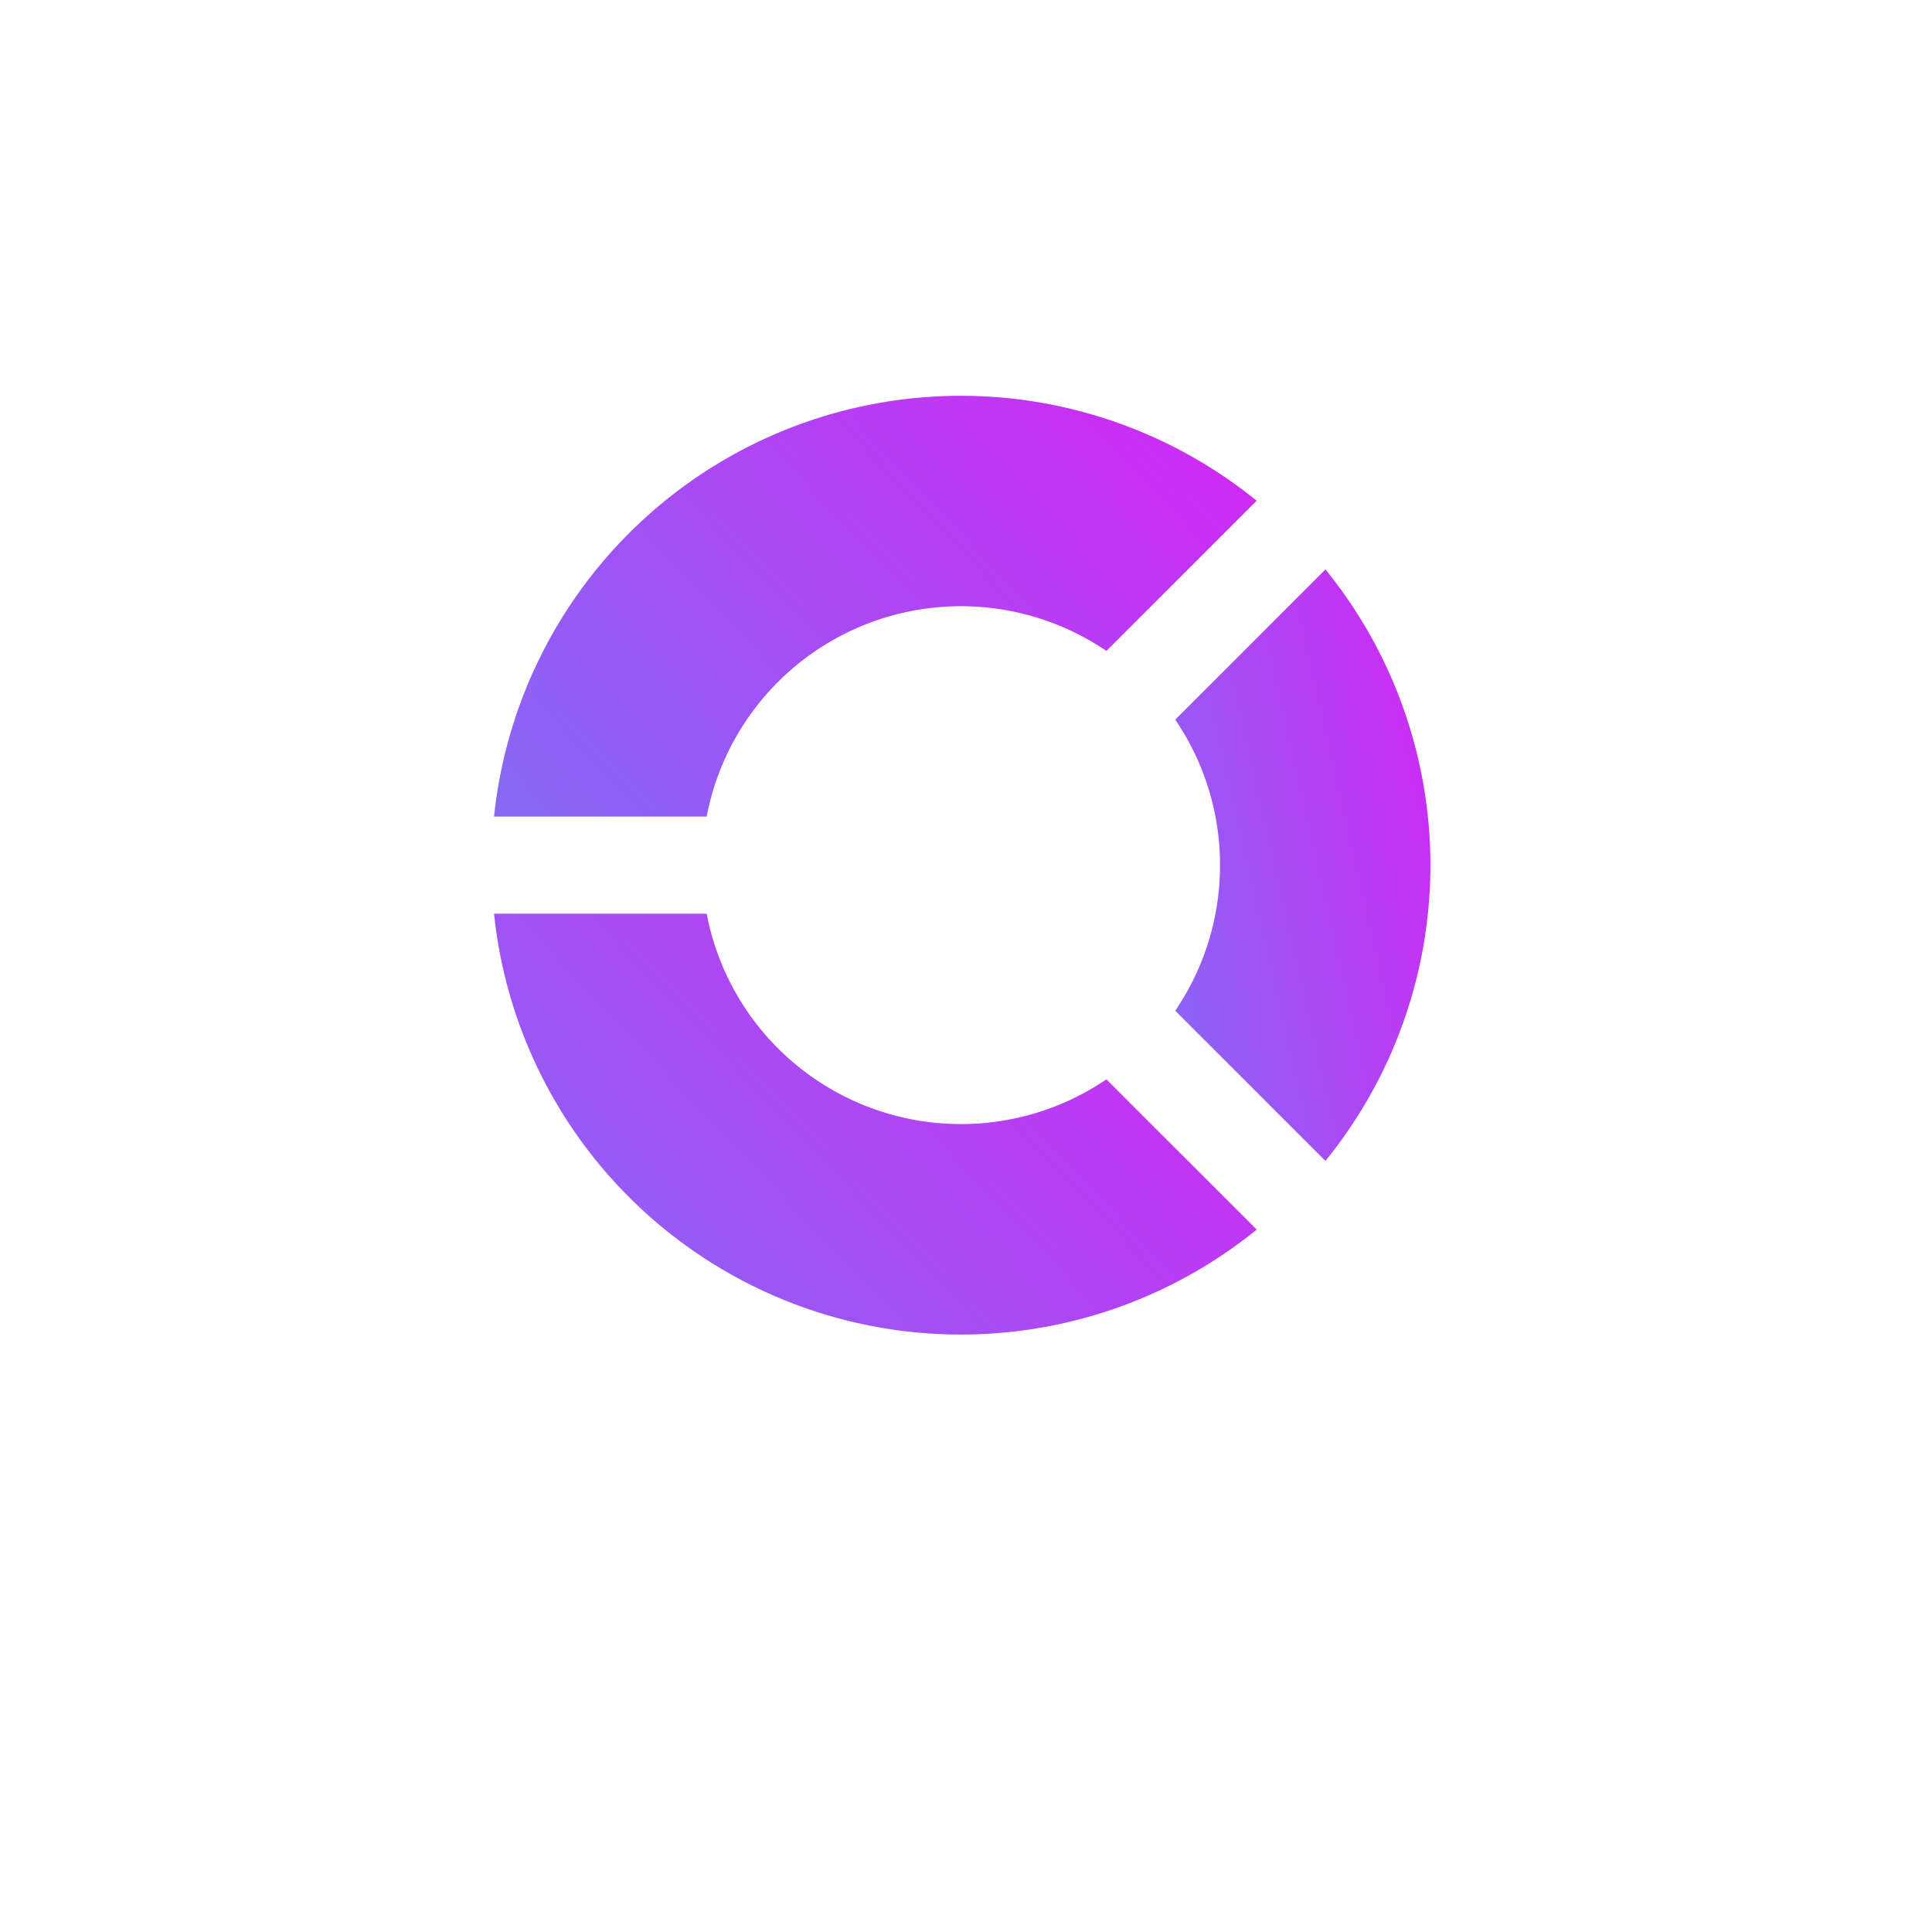 <svg xmlns="http://www.w3.org/2000/svg" xmlns:xlink="http://www.w3.org/1999/xlink" width="109.55" height="109.55" viewBox="0 0 109.55 109.55">
  <defs>
    <filter id="Ellipse_2746" x="0" y="0" width="109.55" height="109.55" filterUnits="userSpaceOnUse">
      <feOffset dy="6" input="SourceAlpha"/>
      <feGaussianBlur stdDeviation="4" result="blur"/>
      <feFlood flood-opacity="0.161"/>
      <feComposite operator="in" in2="blur"/>
      <feComposite in="SourceGraphic"/>
    </filter>
    <linearGradient id="linear-gradient" x1="1.431" y1="-0.552" x2="-2.008" y2="1.244" gradientUnits="objectBoundingBox">
      <stop offset="0" stop-color="#f905f5"/>
      <stop offset="1" stop-color="#17c9f2"/>
    </linearGradient>
  </defs>
  <g id="Group_1456" data-name="Group 1456" transform="translate(-6068 -1620.45)">
    <g transform="matrix(1, 0, 0, 1, 6068, 1620.45)" filter="url(#Ellipse_2746)">
      <circle id="Ellipse_2746-2" data-name="Ellipse 2746" cx="42.775" cy="42.775" r="42.775" transform="translate(12 6)" fill="#fff"/>
    </g>
    <g id="pie-chart" transform="translate(6096.014 1642.89)">
      <path id="Path_936" data-name="Path 936" d="M44.7,27.5a14.612,14.612,0,0,1-2.54,8.252l8.518,8.518a26.6,26.6,0,0,0,0-33.54l-8.518,8.518A14.618,14.618,0,0,1,44.7,27.5Z" transform="translate(-3.536 -0.882)" fill="url(#linear-gradient)"/>
      <path id="Path_937" data-name="Path 937" d="M34.8,41.392A14.677,14.677,0,0,1,12.134,32H.077A26.613,26.613,0,0,0,43.322,49.911Z" transform="translate(-0.077 -2.63)" fill="url(#linear-gradient)"/>
      <path id="Path_938" data-name="Path 938" d="M12.134,23.863A14.677,14.677,0,0,1,34.8,14.471l8.518-8.518A26.612,26.612,0,0,0,.077,23.863Z" transform="translate(-0.077)" fill="url(#linear-gradient)"/>
    </g>
  </g>
</svg>
